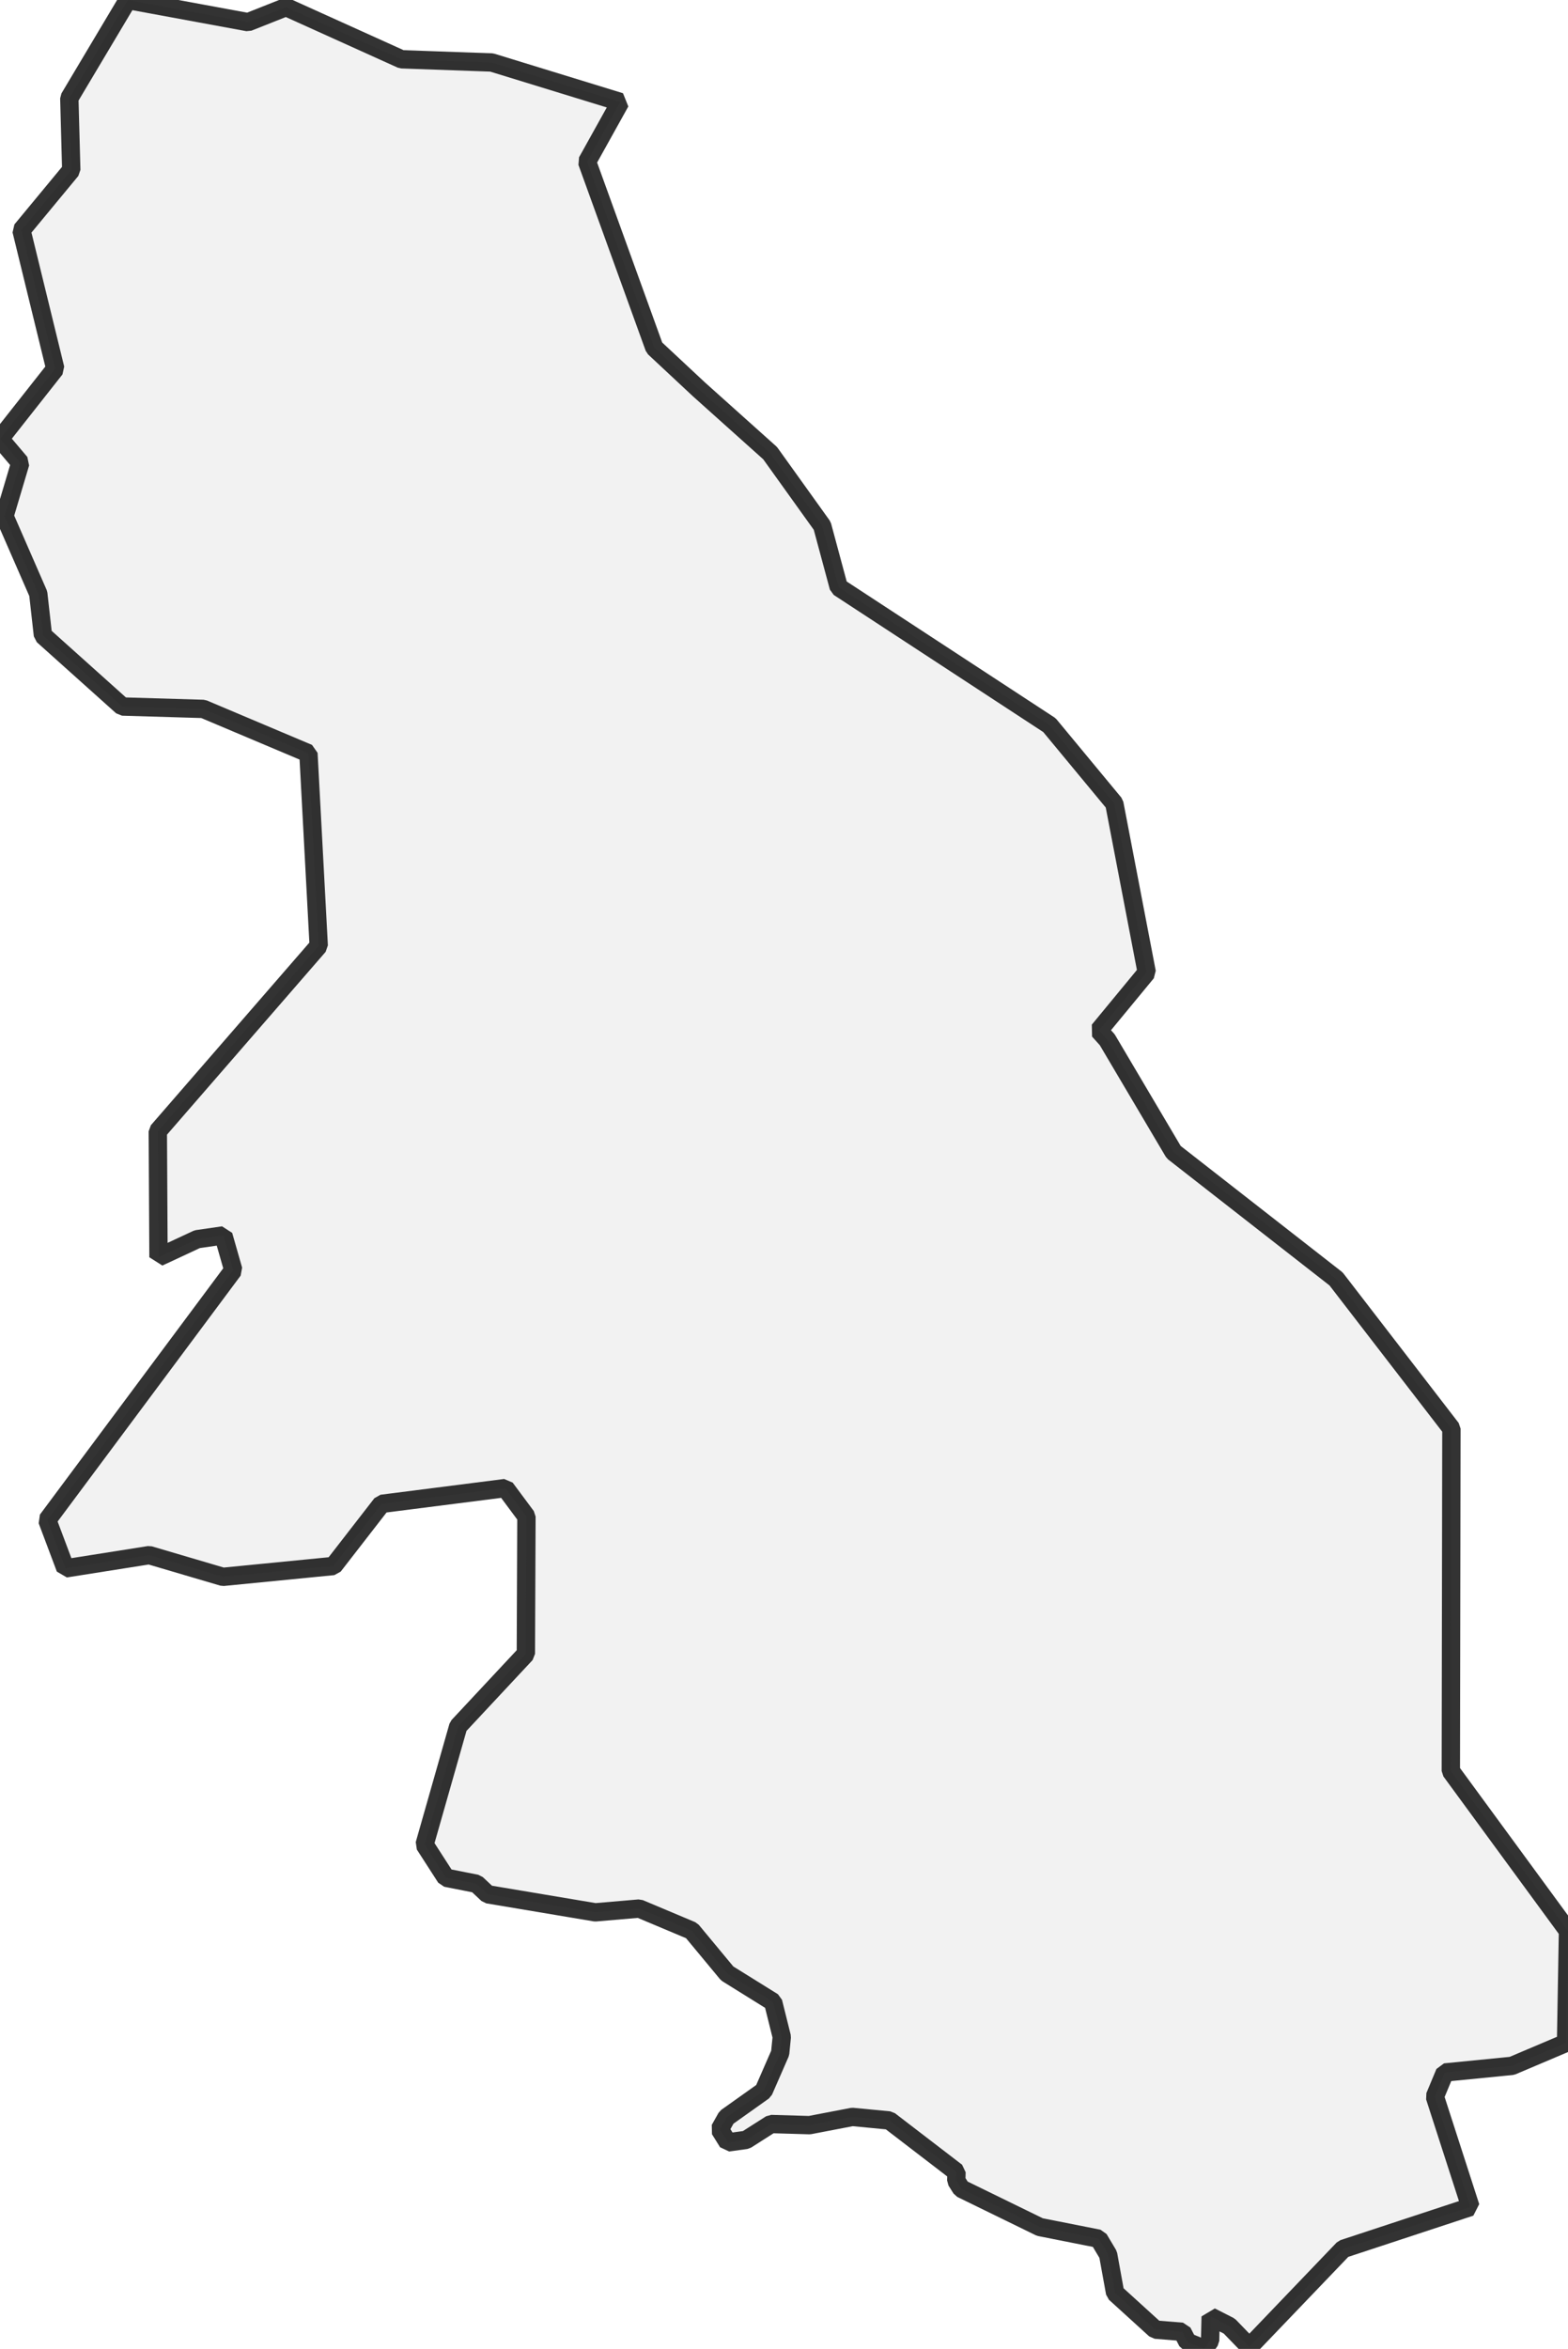 <?xml version="1.0" encoding="UTF-8" standalone="no"?>
<svg viewBox="0 0 170.945 256" xmlns="http://www.w3.org/2000/svg">
  <style>
    g.zone {
      fill: lightgray;
      stroke-width: 2;
      stroke-linecap: square;
      stroke-linejoin: bevel;
      stroke-miterlimit: 3;
      stroke-opacity: 0.8;
      stroke: black;
      fill-opacity: 0.3;
    }
  </style>
  <g class="zone" id="zone">
    <path d="M0,47.831 2.216,50.446 0.486,56.259 4.171,64.7 4.681,69.244 13.333,77 22.16,77.262 33.626,82.105 34.747,103.082 17.205,123.288 17.28,137.02 21.5,135.053 24.351,134.642 25.434,138.426 5.154,165.666 7.134,170.932 16.272,169.488 24.302,171.854 36.353,170.671 41.606,163.898 55.089,162.18 57.392,165.28 57.33,180.245 49.96,188.138 46.287,201.035 48.615,204.646 51.952,205.305 53.172,206.451 64.899,208.418 69.693,208.007 75.407,210.41 79.279,215.078 84.283,218.191 85.23,221.988 85.055,223.756 83.25,227.889 79.204,230.765 78.469,232.072 79.353,233.491 81.345,233.217 84.059,231.487 88.255,231.611 92.923,230.715 96.957,231.101 104.277,236.716 104.252,237.662 104.8,238.533 113.366,242.716 119.777,243.986 120.81,245.717 121.57,249.9 125.964,253.896 128.89,254.133 129.463,255.241 131.305,256 131.928,255.091 131.99,252.477 134.019,253.51 136.21,255.776 146.444,245.094 160.313,240.525 156.429,228.499 157.524,225.872 164.832,225.15 170.733,222.648 170.945,210.447 158.171,193.018 158.234,155.694 145.66,139.385 127.956,125.566 120.711,113.316 119.802,112.307 125.018,105.983 121.483,87.57 114.411,79.03 91.442,64.003 89.637,57.305 83.96,49.387 76.191,42.428 71.336,37.896 64.003,17.629 67.626,11.117 53.608,6.81 43.773,6.461 31.186,0.772 27.04,2.415 13.931,0 7.557,10.694 7.769,18.537 2.341,25.098 6.026,40.187 0,47.831Z"/>
  </g>
</svg>